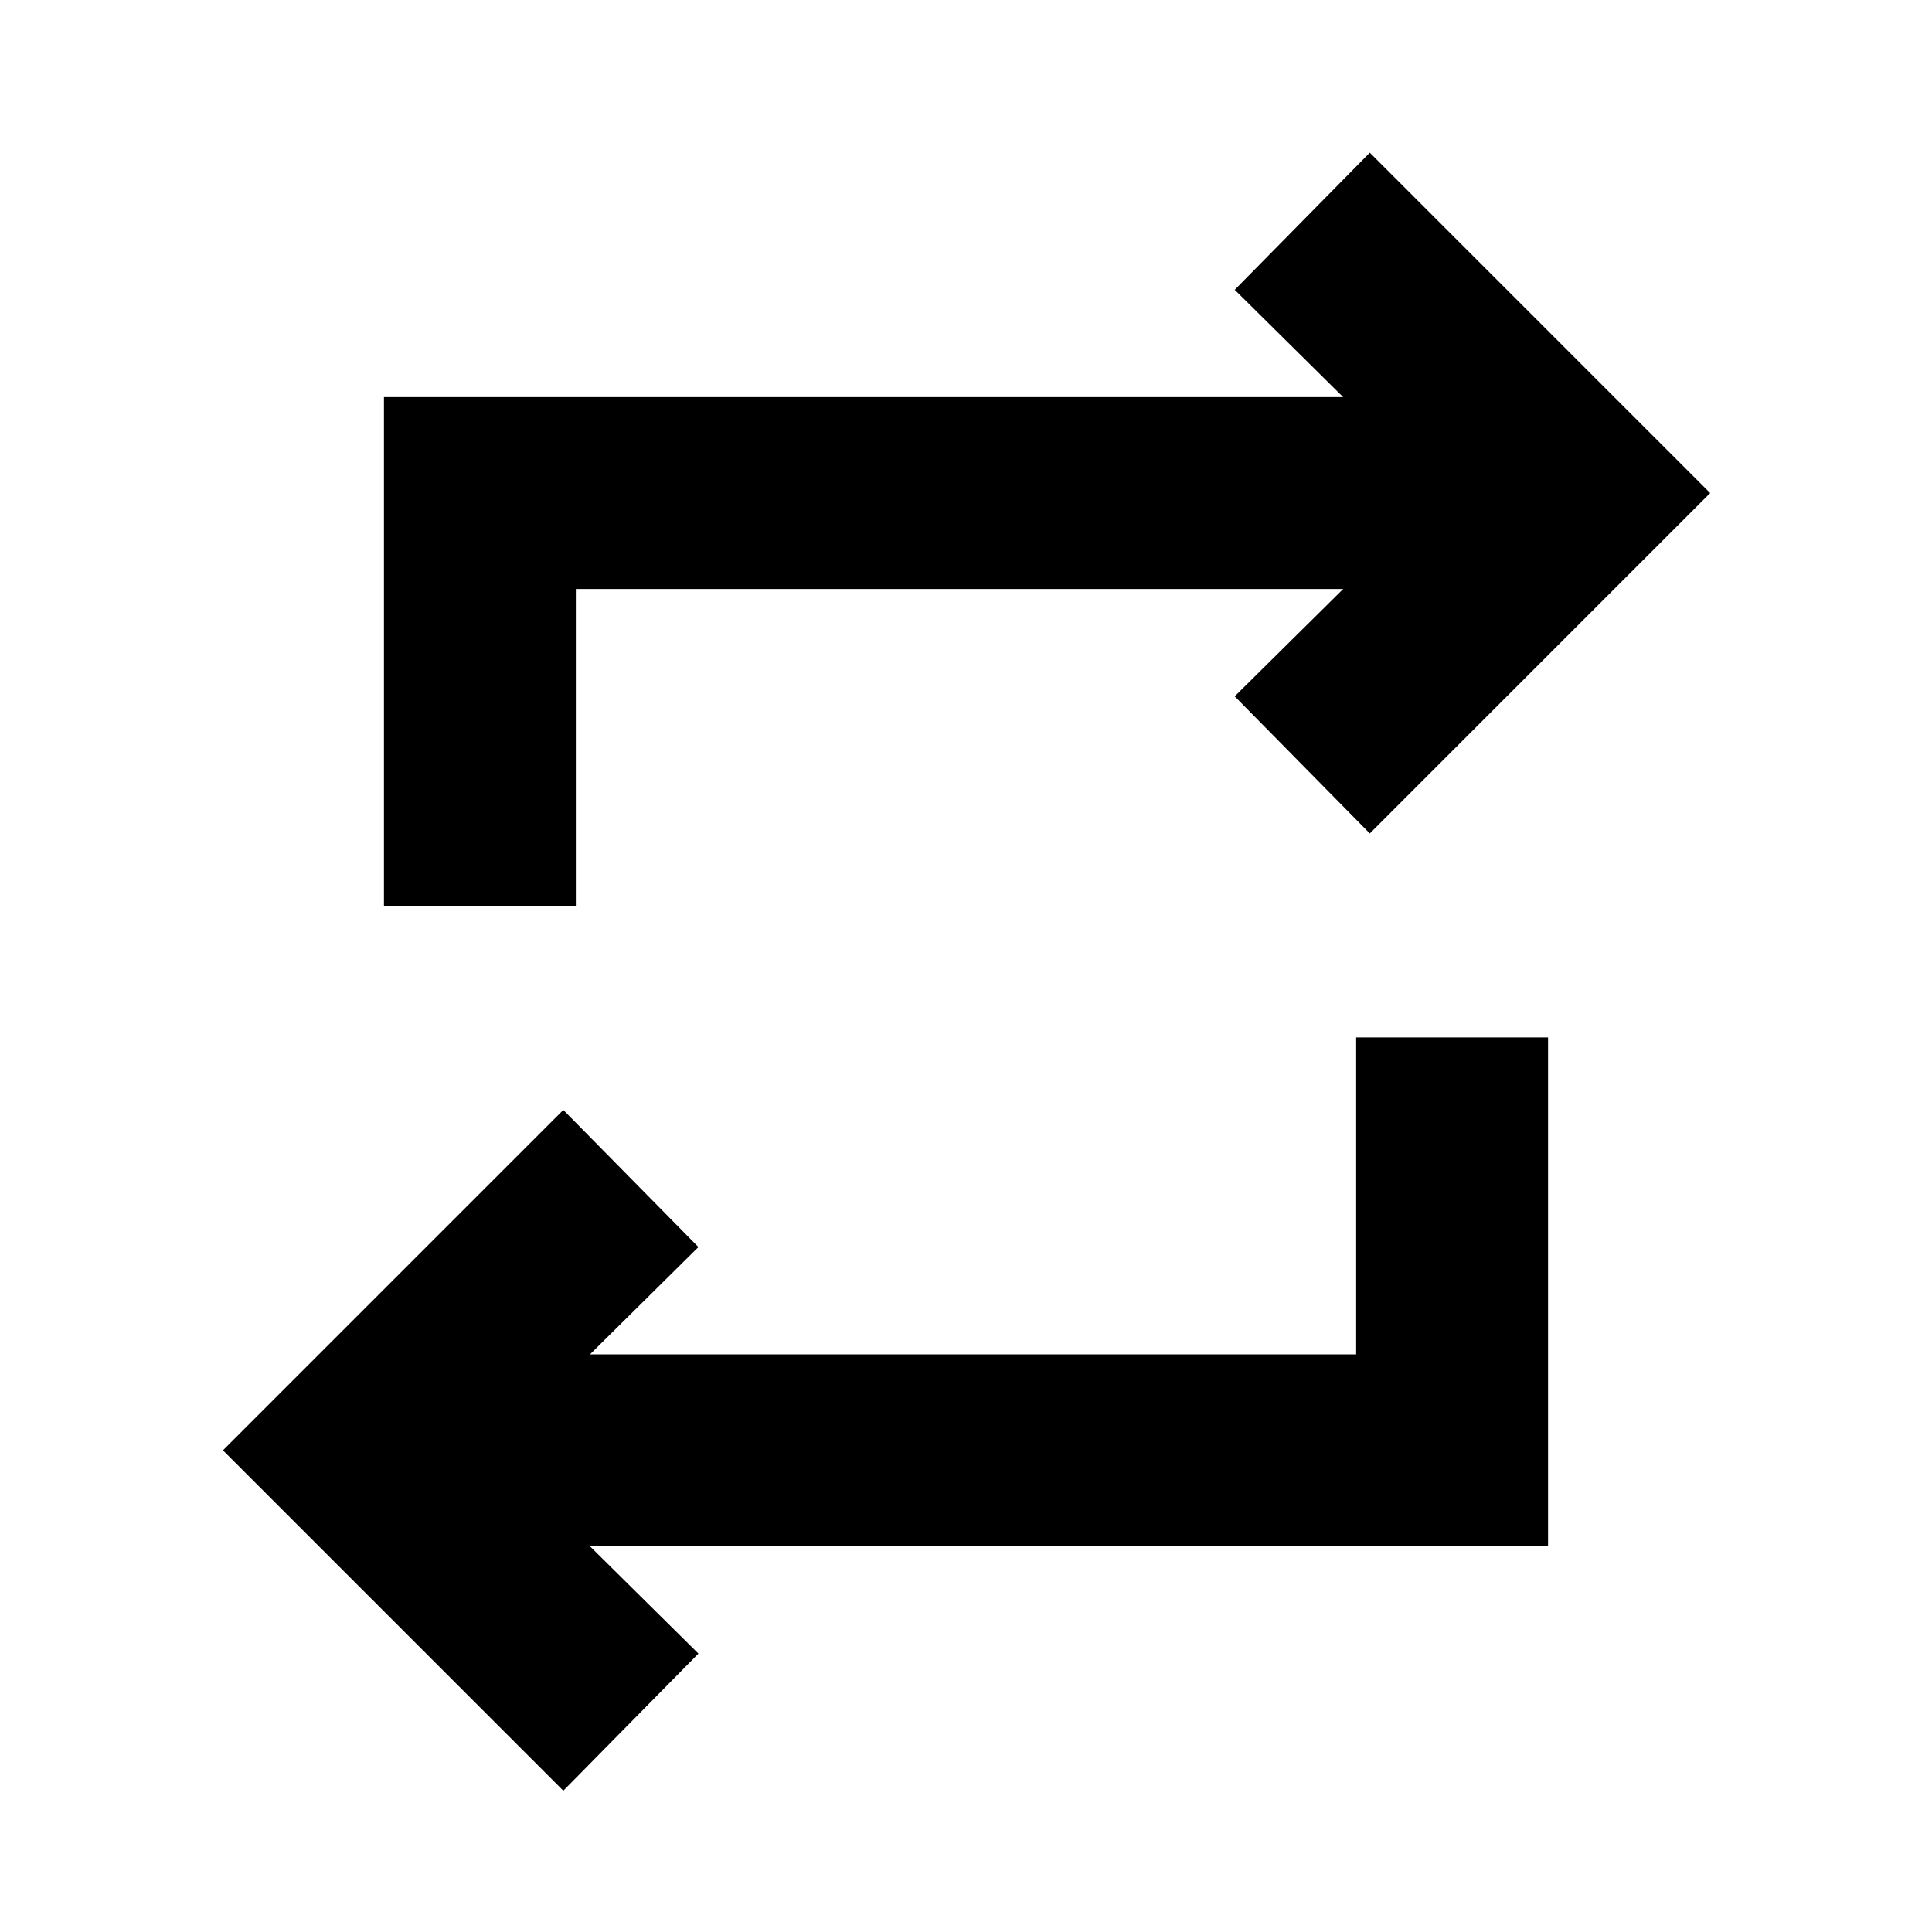 <svg xmlns="http://www.w3.org/2000/svg" height="24" viewBox="0 -960 960 960" width="24"><path d="M279.91-70.22 110.78-239.35l169.13-169.13 67.13 68.13-53.89 53.33h380.72v-157.5h95.35v252.85H293.15l53.89 53.32-67.13 68.13Zm-89.13-439.61v-252.84h476.63L613.52-816l67.13-68.13L849.78-715 680.65-545.87 613.52-614l53.89-53.33H286.13v157.5h-95.35Z"/></svg>